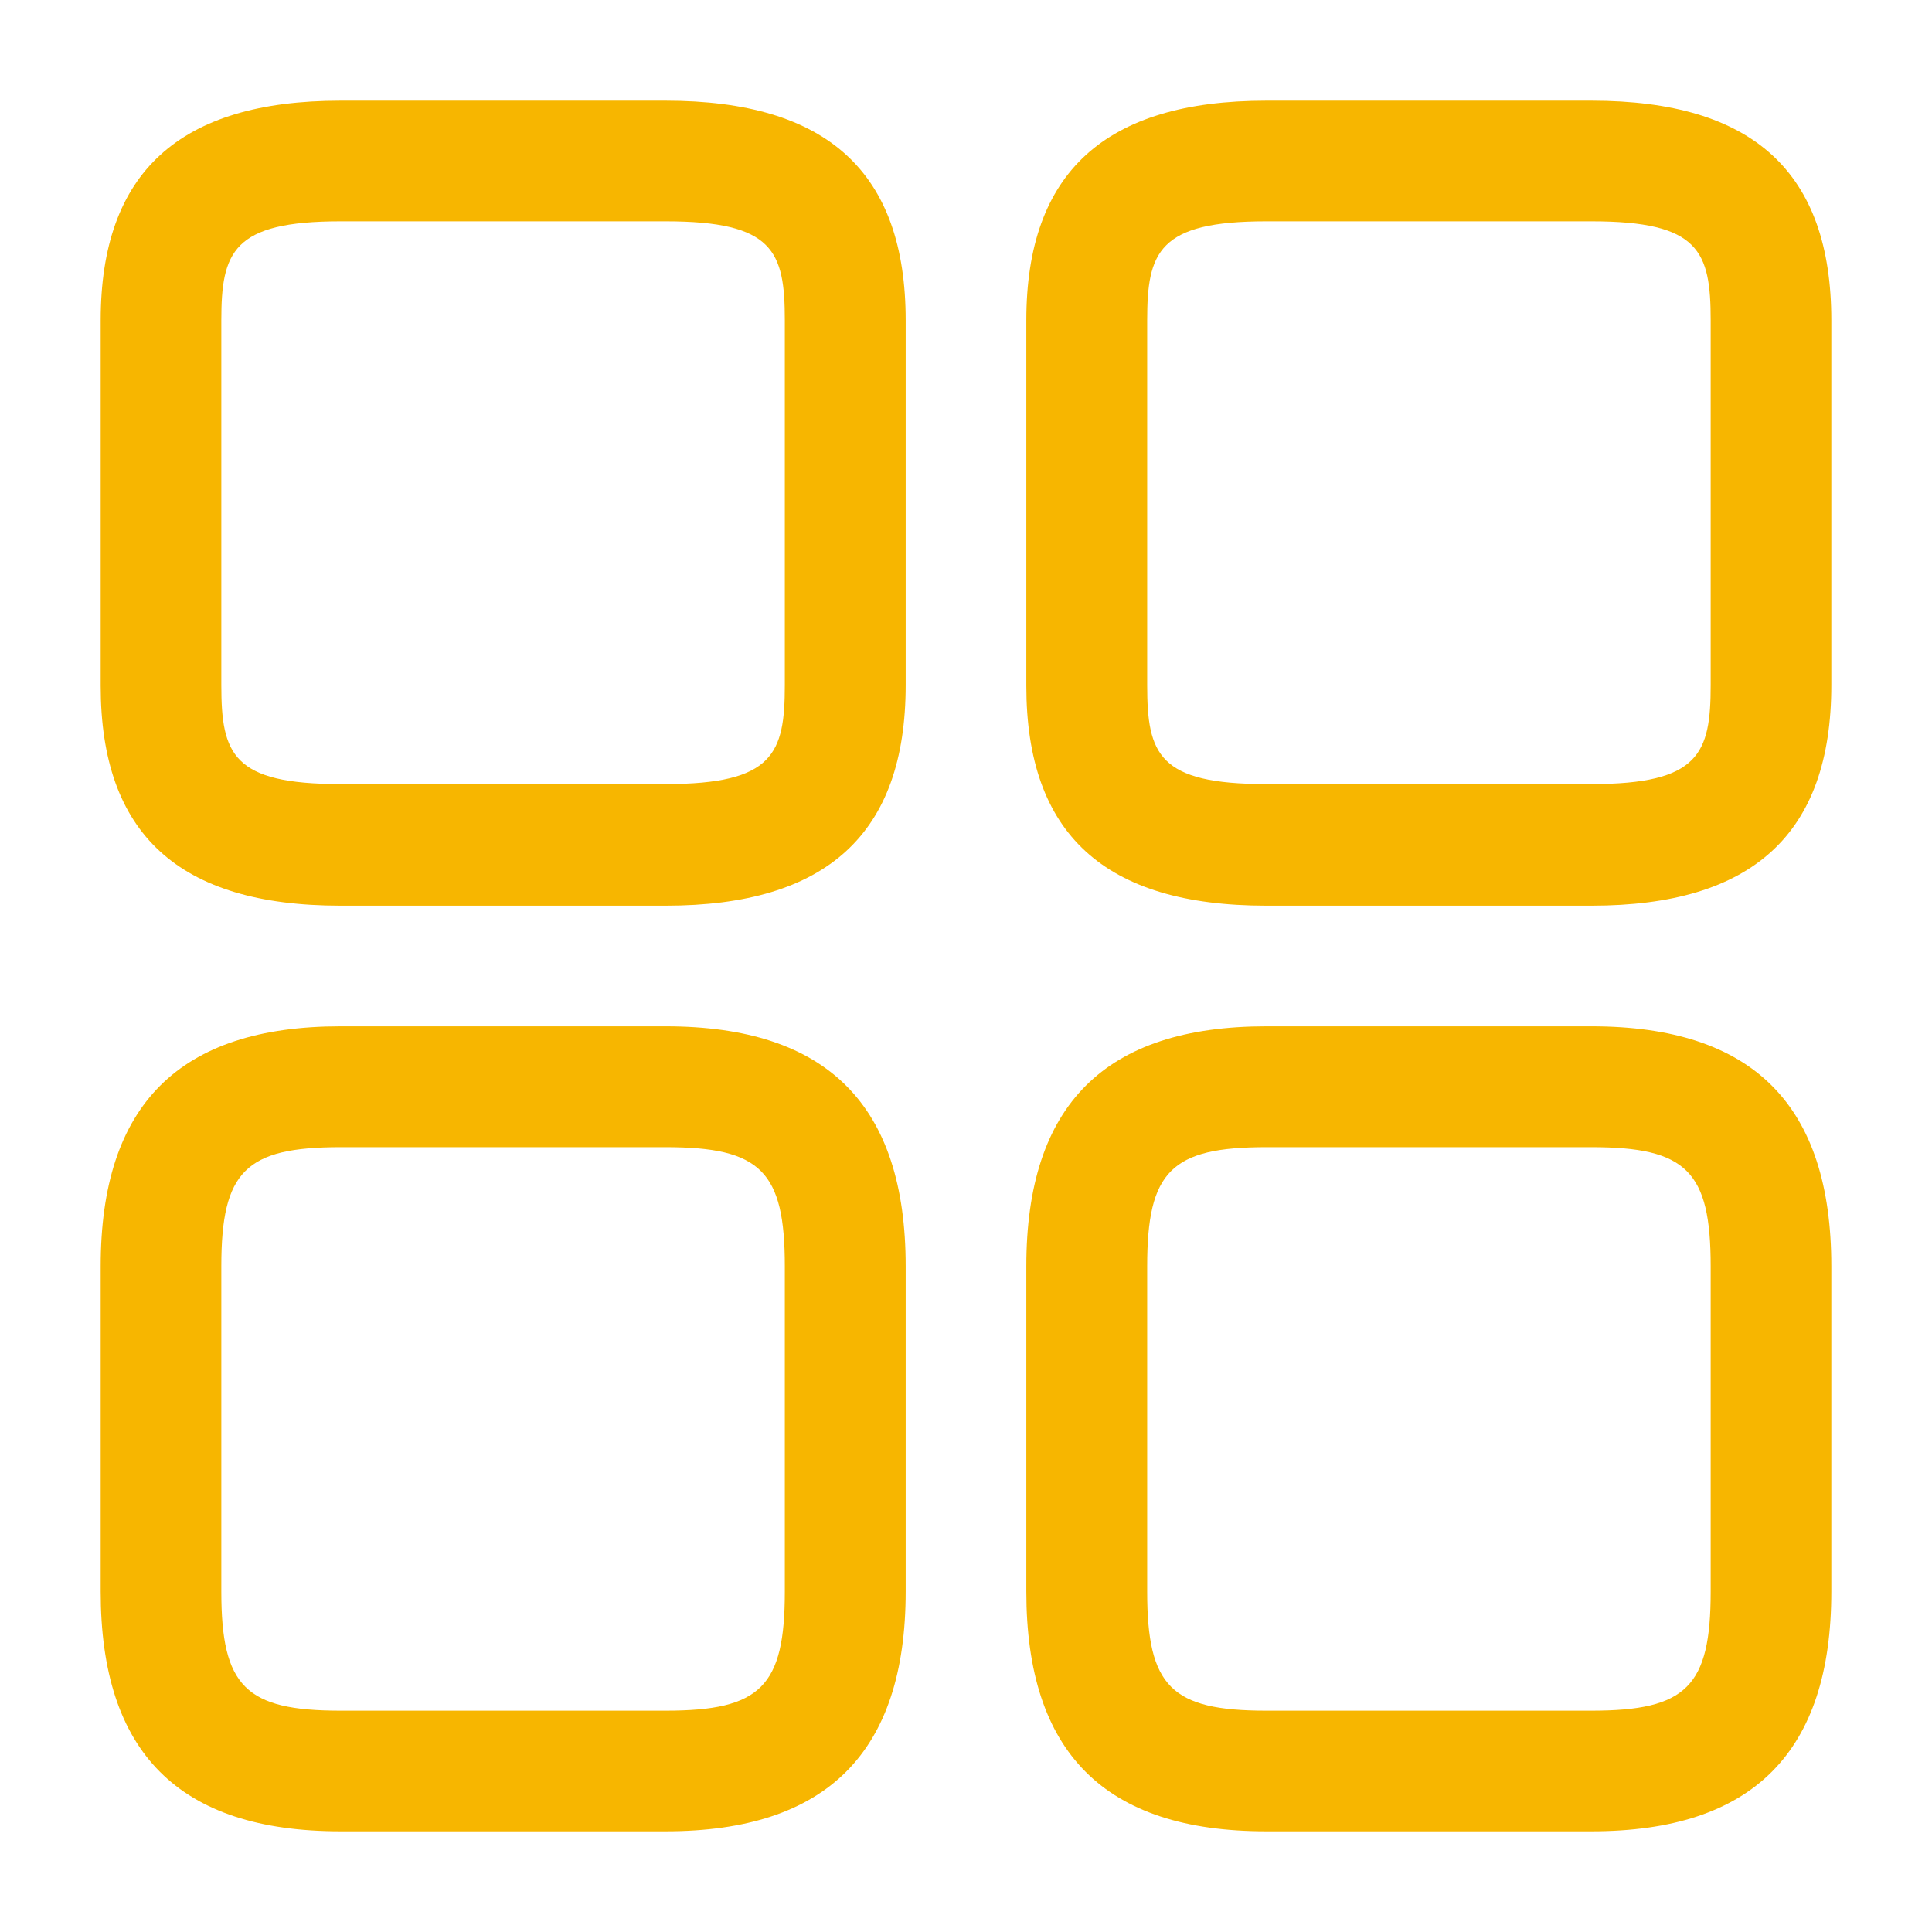 <svg width="18" height="18" viewBox="0 0 18 18" fill="none" xmlns="http://www.w3.org/2000/svg">
<path d="M14.828 8.438H11.797C10.29 8.438 9.562 7.77 9.562 6.39V2.985C9.562 1.605 10.297 0.938 11.797 0.938H14.828C16.335 0.938 17.062 1.605 17.062 2.985V6.383C17.062 7.77 16.328 8.438 14.828 8.438ZM11.797 2.062C10.793 2.062 10.688 2.348 10.688 2.985V6.383C10.688 7.027 10.793 7.305 11.797 7.305H14.828C15.832 7.305 15.938 7.02 15.938 6.383V2.985C15.938 2.34 15.832 2.062 14.828 2.062H11.797Z" fill="#F7B600"/>
<path d="M14.828 17.062H11.797C10.29 17.062 9.562 16.328 9.562 14.828V11.797C9.562 10.29 10.297 9.562 11.797 9.562H14.828C16.335 9.562 17.062 10.297 17.062 11.797V14.828C17.062 16.328 16.328 17.062 14.828 17.062ZM11.797 10.688C10.912 10.688 10.688 10.912 10.688 11.797V14.828C10.688 15.713 10.912 15.938 11.797 15.938H14.828C15.713 15.938 15.938 15.713 15.938 14.828V11.797C15.938 10.912 15.713 10.688 14.828 10.688H11.797Z" fill="#F7B600"/>
<path d="M6.202 8.438H3.172C1.665 8.438 0.938 7.77 0.938 6.39V2.985C0.938 1.605 1.673 0.938 3.172 0.938H6.202C7.71 0.938 8.438 1.605 8.438 2.985V6.383C8.438 7.77 7.702 8.438 6.202 8.438ZM3.172 2.062C2.167 2.062 2.062 2.348 2.062 2.985V6.383C2.062 7.027 2.167 7.305 3.172 7.305H6.202C7.207 7.305 7.312 7.02 7.312 6.383V2.985C7.312 2.34 7.207 2.062 6.202 2.062H3.172Z" fill="#F7B600"/>
<path d="M6.202 17.062H3.172C1.665 17.062 0.938 16.328 0.938 14.828V11.797C0.938 10.29 1.673 9.562 3.172 9.562H6.202C7.71 9.562 8.438 10.297 8.438 11.797V14.828C8.438 16.328 7.702 17.062 6.202 17.062ZM3.172 10.688C2.288 10.688 2.062 10.912 2.062 11.797V14.828C2.062 15.713 2.288 15.938 3.172 15.938H6.202C7.088 15.938 7.312 15.713 7.312 14.828V11.797C7.312 10.912 7.088 10.688 6.202 10.688H3.172Z" fill="#F7B600"/>
</svg>
